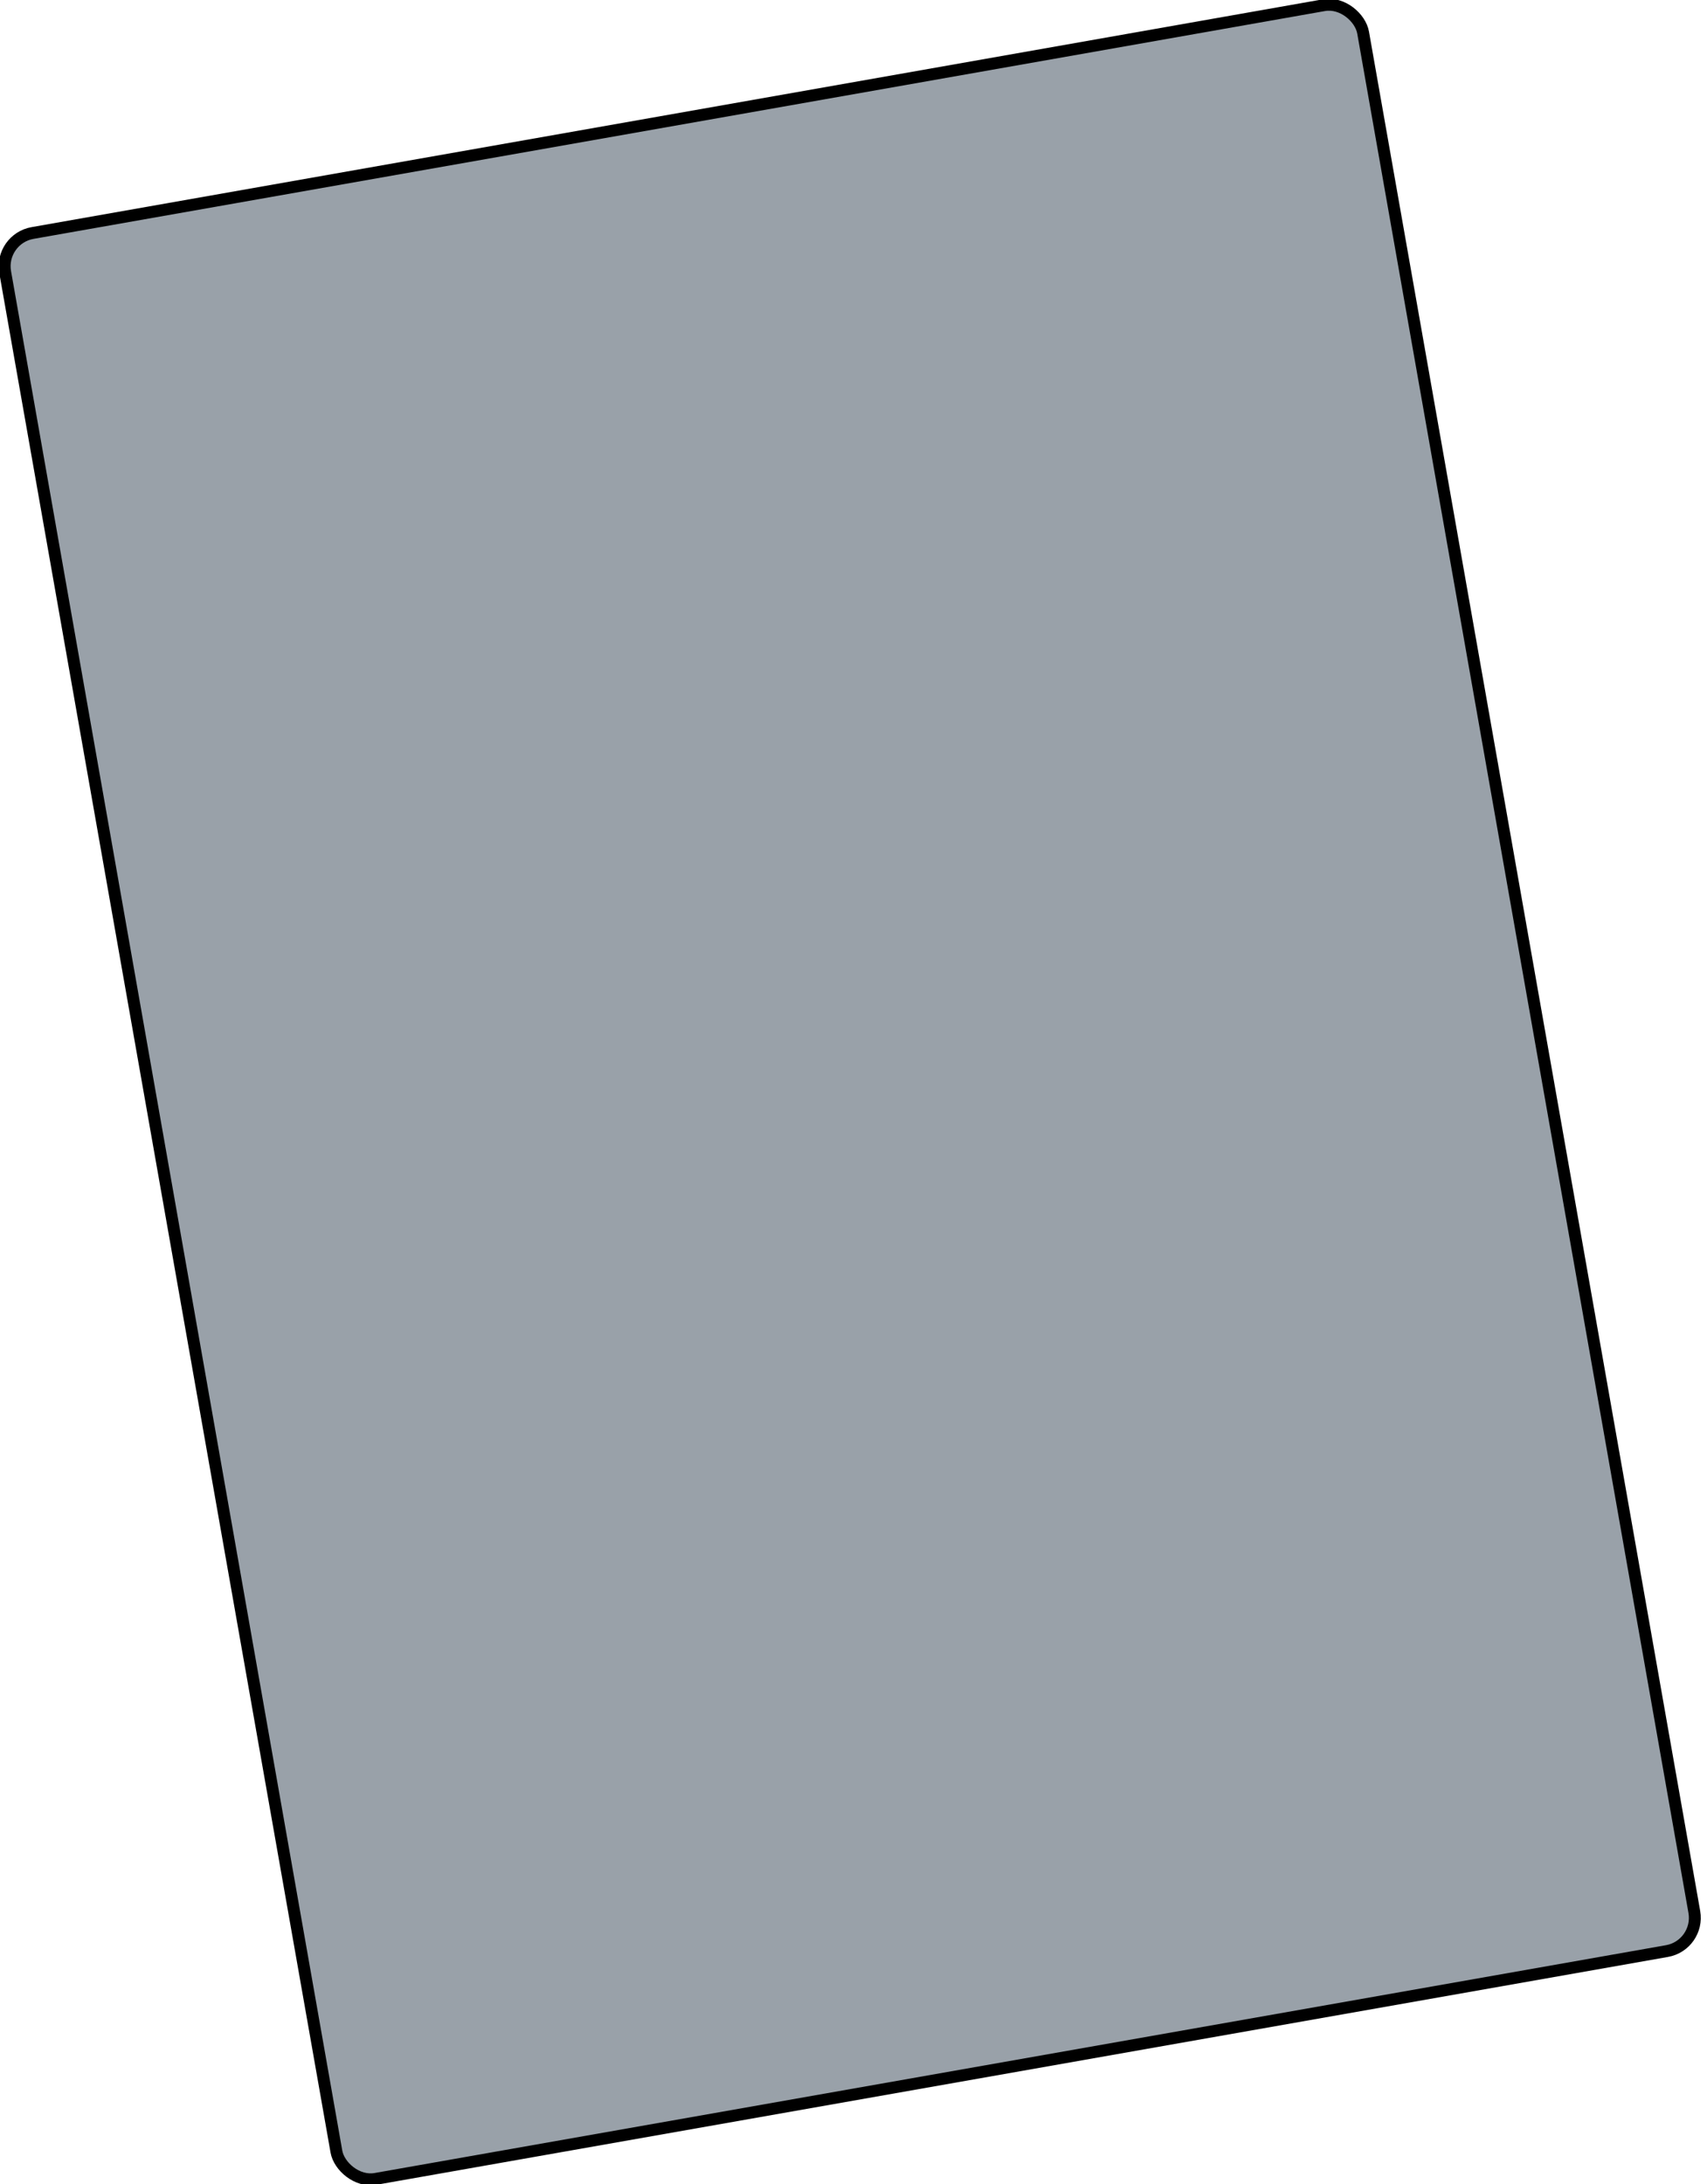 <svg width="104" height="133" viewBox="0 0 104 133" fill="none" xmlns="http://www.w3.org/2000/svg">
<rect x="-0.042" y="14.546" width="84.009" height="120.324" rx="2.055" transform="rotate(-10 -0.042 14.546)" fill="#001429" fill-opacity="0.4" stroke="black" stroke-width="0.725"/>
</svg>
